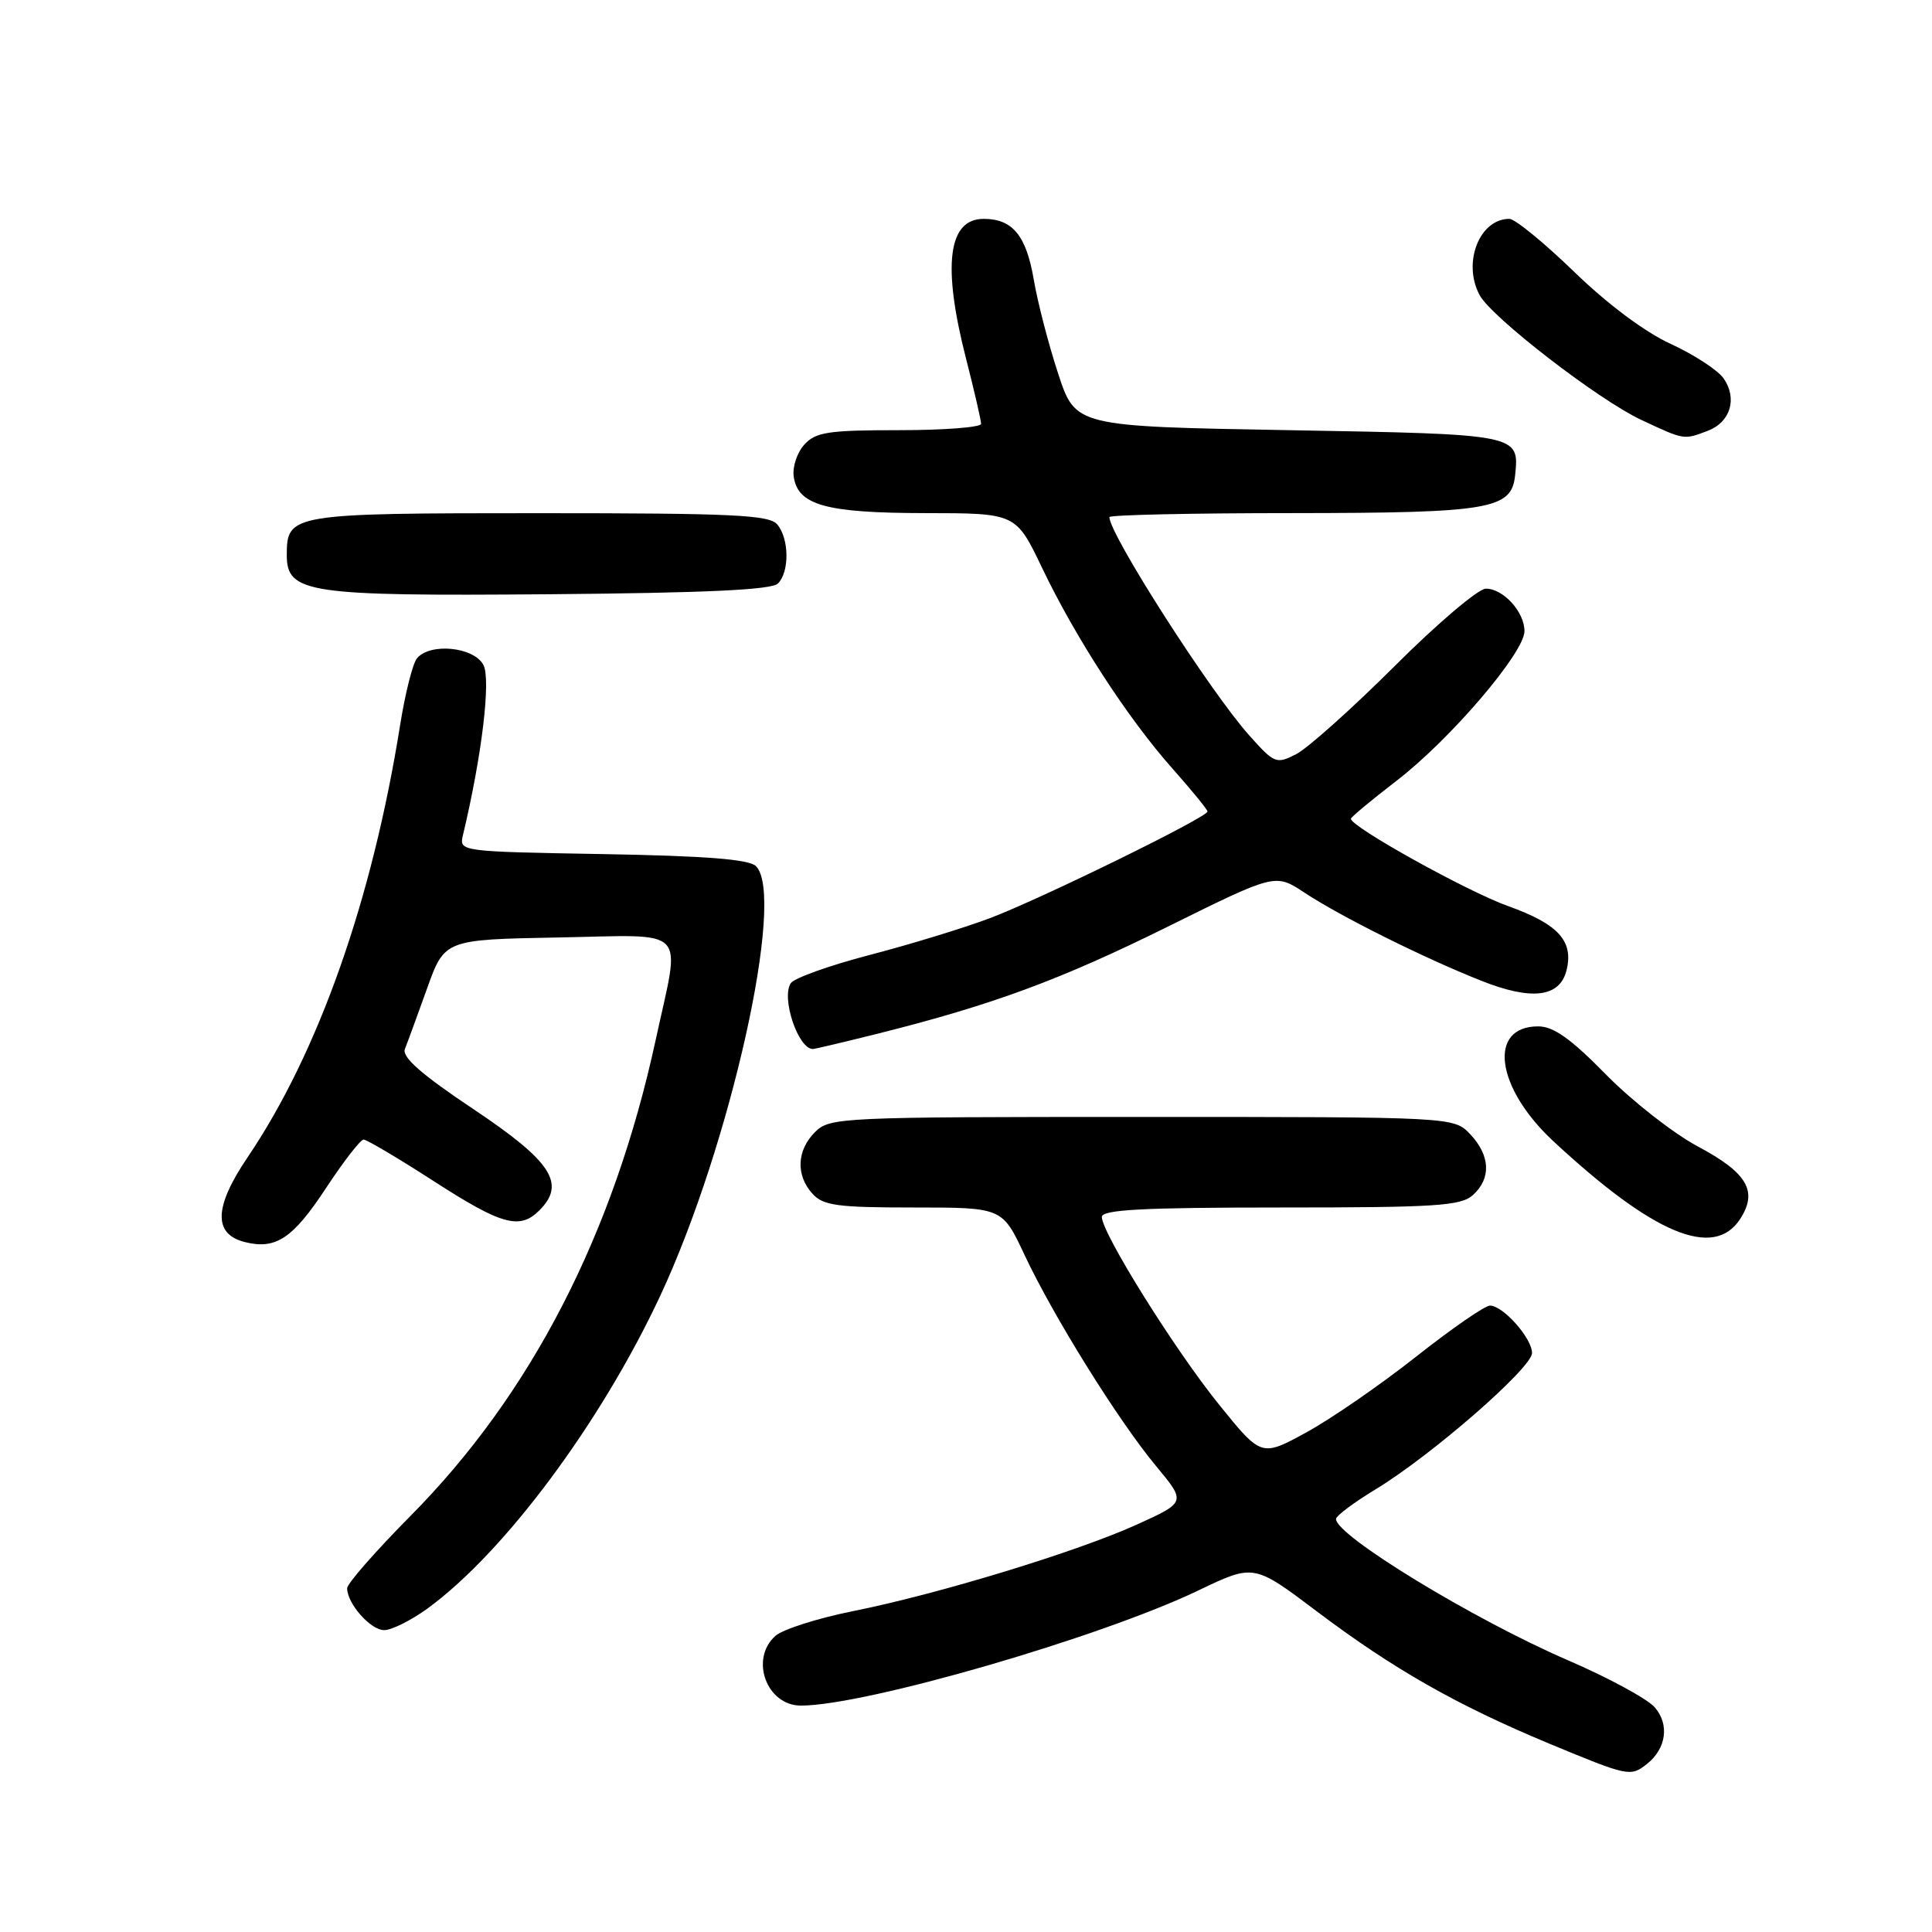 <?xml version="1.0" encoding="UTF-8" standalone="no"?>
<!DOCTYPE svg PUBLIC "-//W3C//DTD SVG 1.1//EN" "http://www.w3.org/Graphics/SVG/1.1/DTD/svg11.dtd" >
<svg xmlns="http://www.w3.org/2000/svg" xmlns:xlink="http://www.w3.org/1999/xlink" version="1.1" viewBox="0 0 256 256">
 <g >
 <path fill="currentColor"
d=" M 218.21 233.75 C 220.79 231.72 221.24 228.51 219.27 226.24 C 218.30 225.11 213.11 222.30 207.75 219.99 C 195.27 214.60 176.95 203.44 177.03 201.27 C 177.04 200.85 179.41 199.08 182.28 197.34 C 189.68 192.85 203.00 181.25 203.00 179.28 C 203.00 177.32 199.17 173.00 197.43 173.00 C 196.75 173.00 192.36 176.04 187.66 179.75 C 182.96 183.46 176.42 187.98 173.13 189.78 C 167.14 193.06 167.14 193.06 161.54 186.13 C 155.66 178.86 146.00 163.39 146.00 161.25 C 146.00 160.29 151.40 160.00 169.67 160.00 C 190.29 160.00 193.58 159.79 195.17 158.35 C 197.61 156.14 197.48 153.14 194.83 150.31 C 192.65 148.00 192.65 148.00 151.33 148.00 C 111.33 148.00 109.94 148.06 108.00 150.00 C 105.57 152.43 105.43 155.71 107.65 158.17 C 109.08 159.75 110.95 160.00 121.06 160.00 C 132.81 160.00 132.81 160.00 135.74 166.25 C 139.55 174.38 148.17 188.23 153.20 194.28 C 157.16 199.05 157.16 199.05 150.67 202.00 C 142.66 205.63 124.35 211.22 113.00 213.49 C 108.33 214.43 103.71 215.90 102.75 216.76 C 99.31 219.81 101.57 226.00 106.13 226.00 C 114.66 226.00 145.78 216.98 158.82 210.73 C 166.14 207.22 166.14 207.22 174.48 213.51 C 184.59 221.14 193.03 225.94 205.26 231.03 C 215.76 235.39 216.04 235.45 218.21 233.75 Z  M 56.60 213.17 C 66.80 205.76 79.60 188.56 87.48 171.71 C 96.79 151.77 104.15 118.76 100.17 114.77 C 99.26 113.86 93.52 113.41 79.86 113.17 C 60.91 112.84 60.83 112.83 61.34 110.67 C 63.86 100.13 65.07 90.01 64.05 88.10 C 62.77 85.70 56.94 85.14 55.24 87.25 C 54.68 87.94 53.69 91.88 53.03 96.00 C 49.34 119.22 42.18 139.50 32.80 153.36 C 28.35 159.93 28.24 163.52 32.44 164.58 C 36.55 165.61 38.80 164.11 43.19 157.44 C 45.52 153.90 47.76 151.00 48.18 151.00 C 48.59 151.00 52.77 153.47 57.46 156.50 C 66.49 162.33 68.87 162.99 71.48 160.37 C 75.01 156.84 73.10 153.90 62.78 147.00 C 55.83 142.36 53.23 140.07 53.65 139.00 C 53.98 138.18 55.30 134.57 56.58 131.00 C 58.91 124.50 58.91 124.50 73.95 124.22 C 91.52 123.90 90.19 122.52 86.90 137.71 C 81.32 163.50 70.39 184.73 54.39 200.87 C 49.78 205.53 46.00 209.83 46.00 210.45 C 46.00 212.49 49.10 216.00 50.91 216.00 C 51.89 216.00 54.45 214.72 56.60 213.17 Z  M 230.56 161.55 C 232.97 157.87 231.55 155.41 224.97 151.91 C 221.72 150.17 216.25 145.89 212.80 142.38 C 208.13 137.62 205.85 136.00 203.81 136.00 C 197.12 136.00 198.18 144.10 205.80 151.19 C 219.07 163.53 227.07 166.88 230.56 161.55 Z  M 116.33 136.96 C 131.52 133.15 140.45 129.86 154.75 122.78 C 168.99 115.73 168.99 115.73 172.83 118.27 C 177.58 121.41 188.62 126.92 196.24 129.94 C 202.94 132.61 206.67 132.16 207.57 128.58 C 208.54 124.69 206.50 122.45 199.80 120.05 C 194.37 118.10 179.00 109.56 179.00 108.49 C 179.00 108.28 181.73 106.01 185.07 103.44 C 192.17 97.98 202.00 86.48 202.00 83.63 C 202.00 81.08 199.20 78.00 196.88 78.00 C 195.89 78.00 190.44 82.62 184.79 88.27 C 179.13 93.91 173.26 99.16 171.75 99.93 C 169.11 101.28 168.87 101.18 165.51 97.42 C 160.30 91.57 147.00 70.80 147.00 68.52 C 147.00 68.23 157.91 67.99 171.25 67.99 C 197.49 67.97 200.29 67.49 200.76 62.98 C 201.33 57.53 201.36 57.54 170.79 57.00 C 142.50 56.50 142.50 56.50 140.21 49.50 C 138.94 45.65 137.48 40.02 136.97 37.00 C 135.97 31.19 134.16 29.00 130.34 29.00 C 125.62 29.00 124.84 35.15 128.00 47.50 C 129.10 51.80 130.00 55.70 130.00 56.16 C 130.00 56.62 125.12 57.00 119.15 57.00 C 109.74 57.00 108.08 57.25 106.57 58.92 C 105.62 59.97 104.99 61.87 105.17 63.14 C 105.71 66.94 109.40 67.97 122.56 67.99 C 134.61 68.00 134.61 68.00 138.06 75.20 C 142.49 84.47 149.44 95.18 155.34 101.82 C 157.90 104.71 160.00 107.27 160.00 107.53 C 160.00 108.29 137.92 119.11 131.15 121.67 C 127.66 122.98 120.47 125.18 115.19 126.55 C 109.91 127.93 105.23 129.60 104.78 130.28 C 103.49 132.24 105.76 139.00 107.71 139.00 C 107.96 139.00 111.84 138.08 116.33 136.96 Z  M 103.08 77.32 C 104.62 75.78 104.58 71.40 103.00 69.50 C 101.94 68.23 97.20 68.00 71.45 68.00 C 38.55 68.00 38.00 68.09 38.00 73.54 C 38.00 78.60 40.72 79.00 72.70 78.74 C 93.45 78.57 102.24 78.16 103.08 77.32 Z  M 226.30 57.08 C 229.30 55.94 230.24 52.79 228.38 50.13 C 227.61 49.04 224.47 46.99 221.40 45.58 C 217.98 44.02 213.00 40.30 208.58 36.01 C 204.60 32.16 200.74 29.00 200.00 29.00 C 196.03 29.00 193.76 34.81 196.05 39.09 C 197.63 42.05 211.81 52.99 217.50 55.65 C 223.24 58.33 223.08 58.30 226.30 57.08 Z "/>
</g>
</svg>